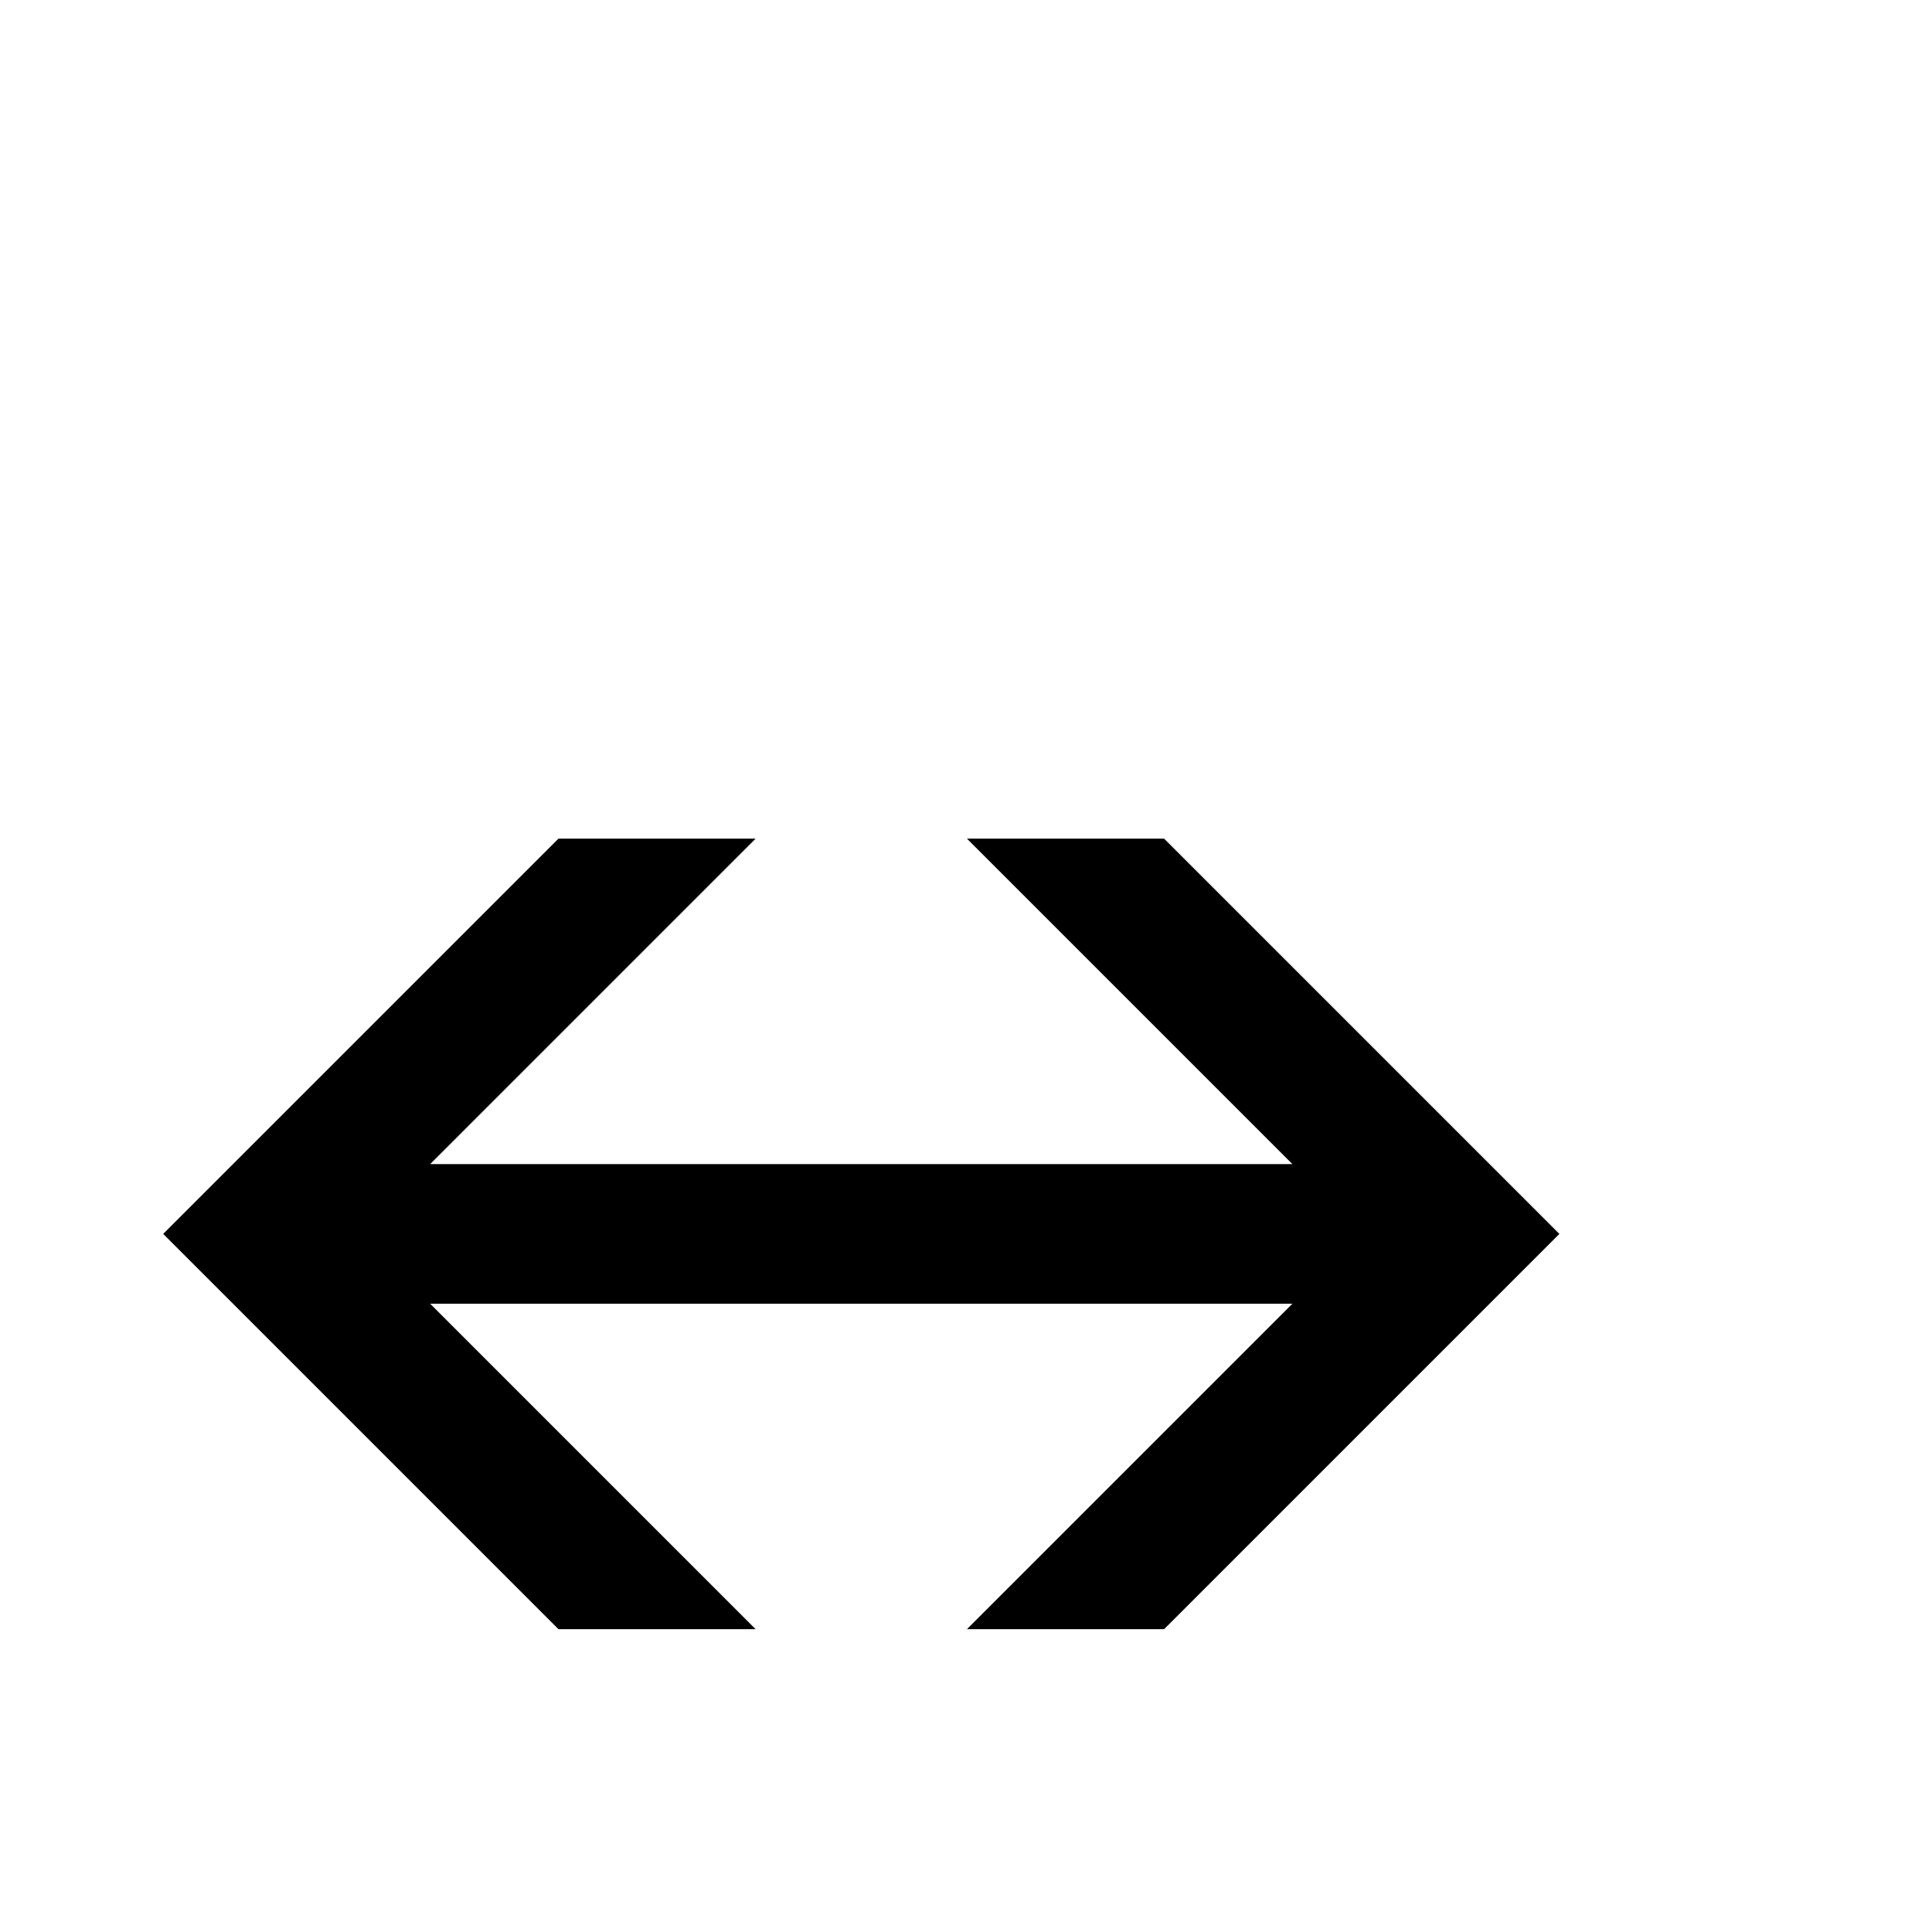 <?xml version="1.0" standalone="no"?>
<!DOCTYPE svg PUBLIC "-//W3C//DTD SVG 1.1//EN" "http://www.w3.org/Graphics/SVG/1.1/DTD/svg11.dtd" >
<svg viewBox="0 -442 2048 2048">
  <g transform="matrix(1 0 0 -1 0 1606)">
   <path fill="currentColor"
d="M1653 740l-419 -419h-209l345 345h-914l345 -345h-209l-419 419l419 419h209l-345 -345h914l-345 345h209z" />
  </g>

</svg>
